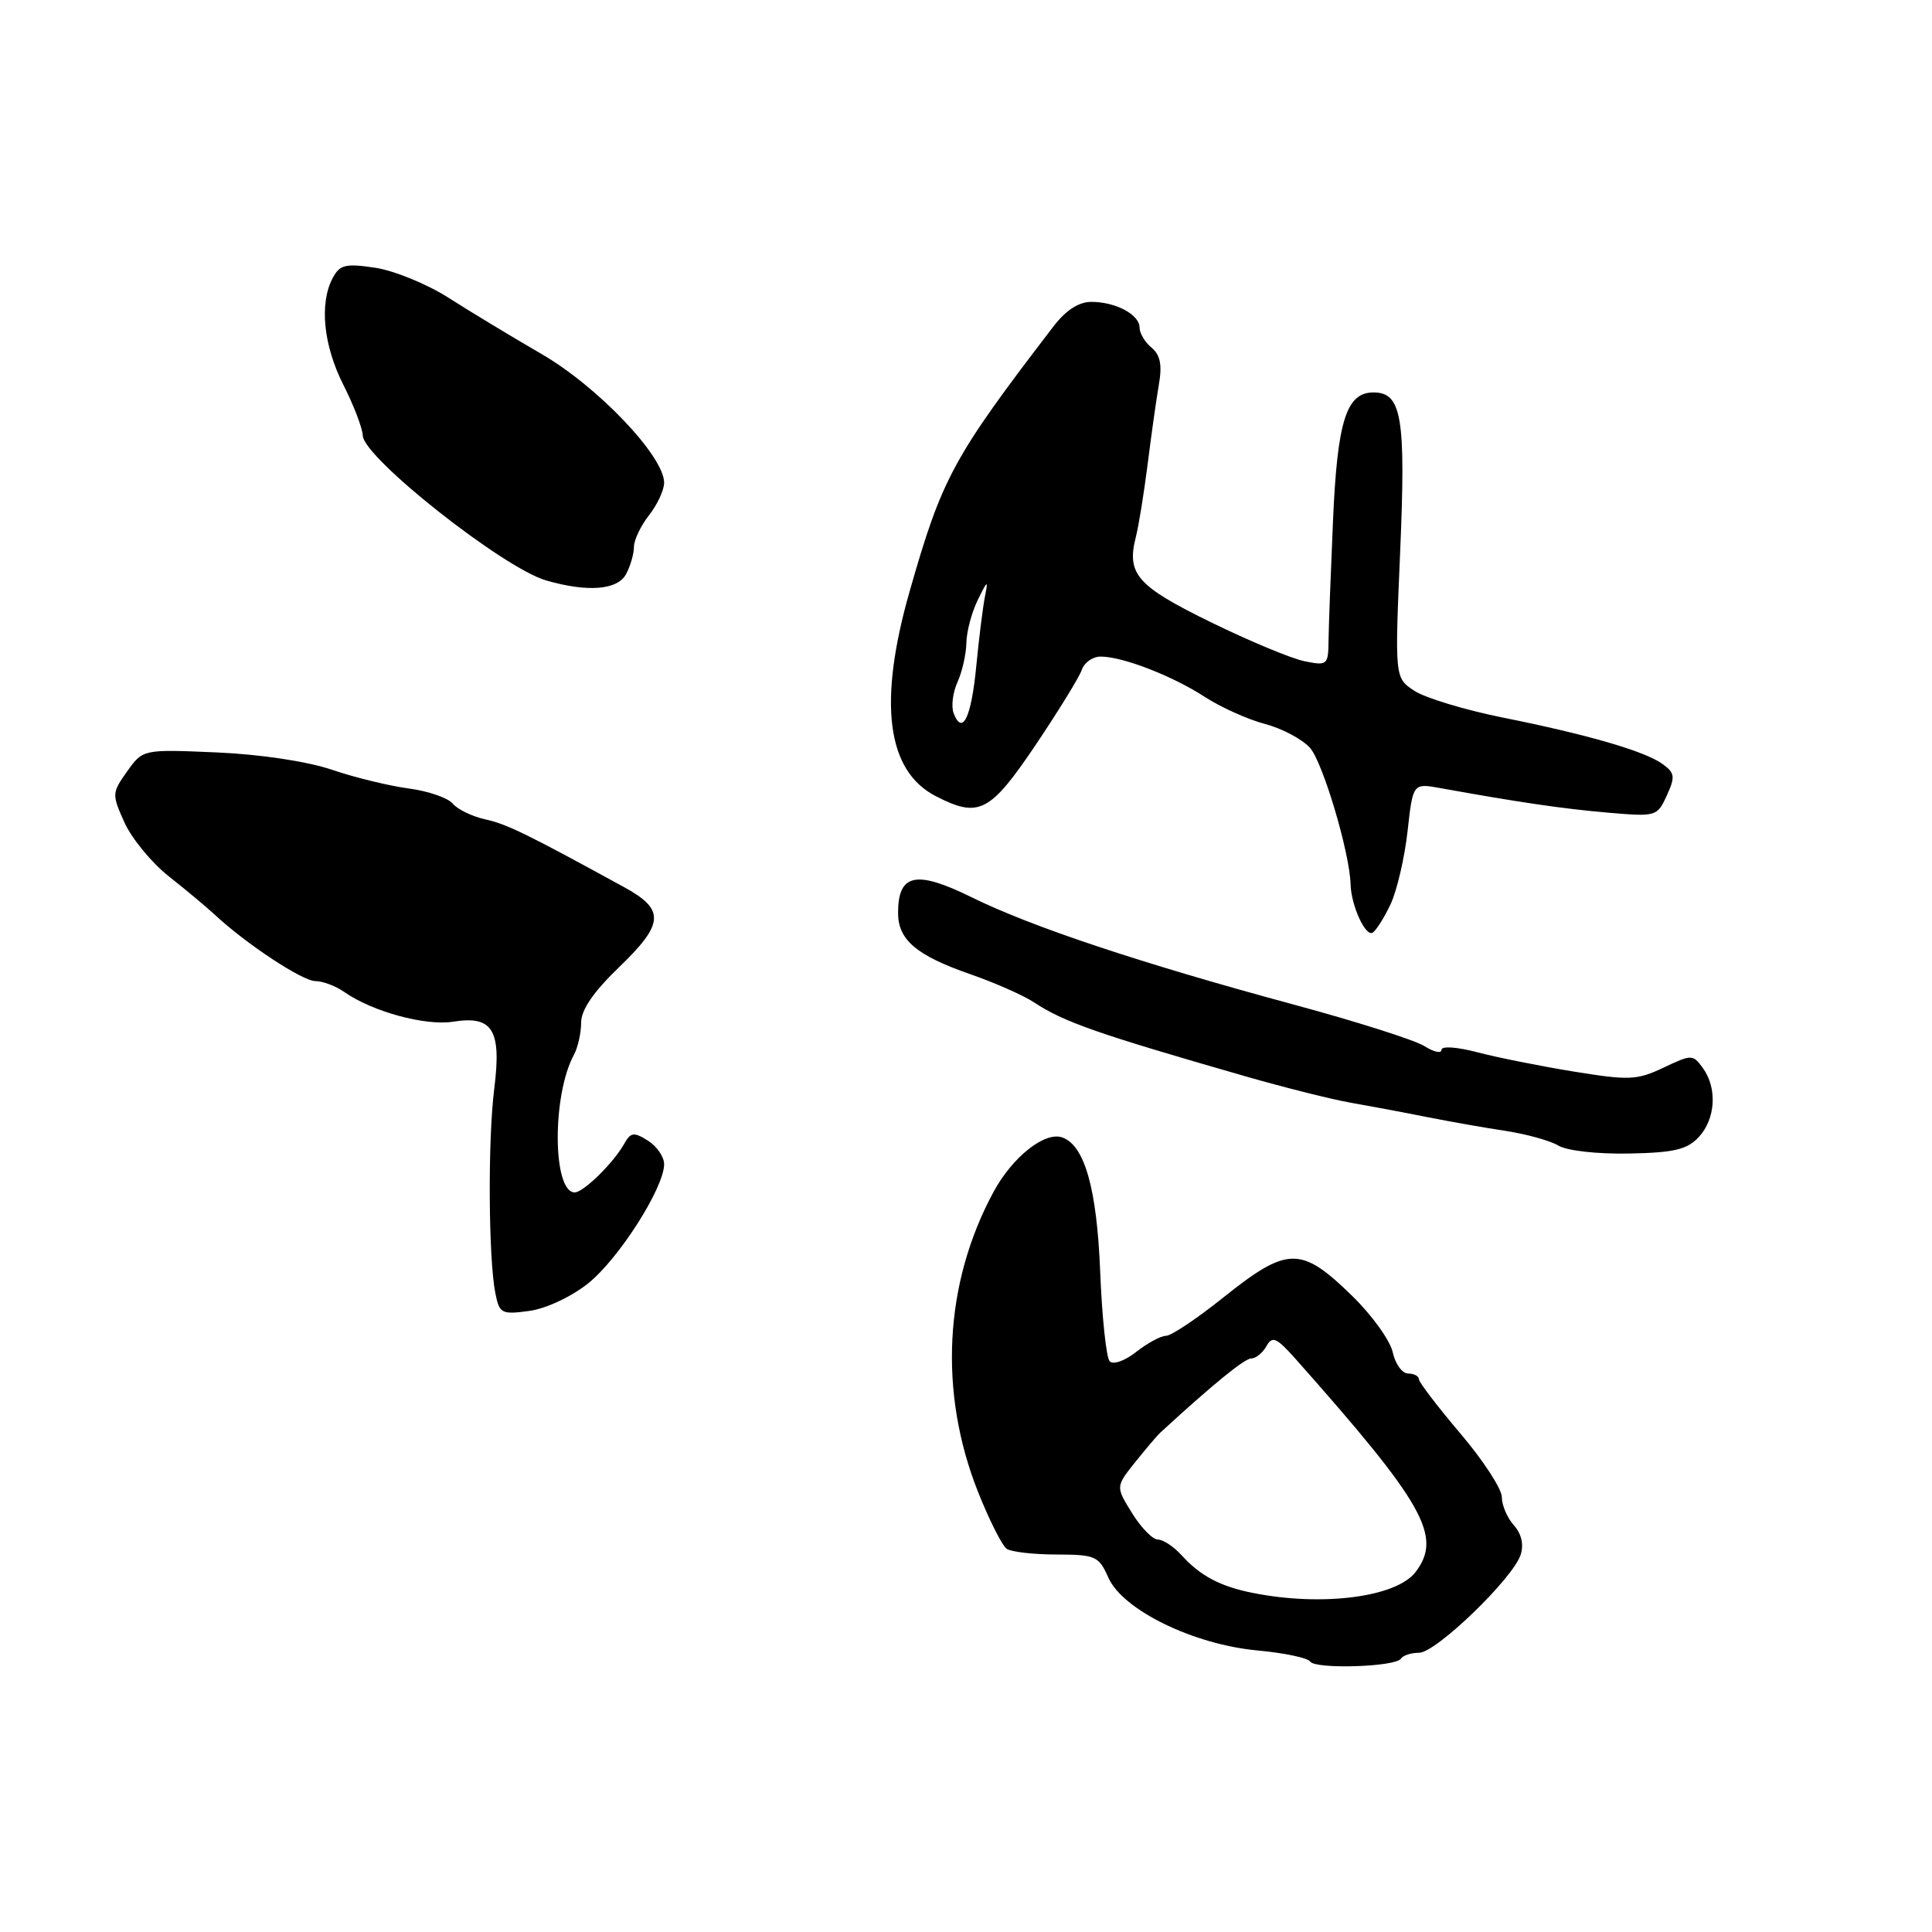 <?xml version="1.0" encoding="UTF-8" standalone="no"?>
<!DOCTYPE svg PUBLIC "-//W3C//DTD SVG 1.1//EN" "http://www.w3.org/Graphics/SVG/1.1/DTD/svg11.dtd" >
<svg xmlns="http://www.w3.org/2000/svg" xmlns:xlink="http://www.w3.org/1999/xlink" version="1.1" viewBox="0 0 256 256">
 <g >
 <path fill="currentColor"
d=" M 185.63 219.78 C 185.90 219.35 186.98 219.00 188.04 219.00 C 190.28 219.00 200.51 209.12 201.50 206.00 C 201.93 204.64 201.60 203.22 200.59 202.10 C 199.72 201.13 199.00 199.46 199.00 198.37 C 199.00 197.29 196.53 193.50 193.51 189.95 C 190.50 186.40 188.02 183.16 188.01 182.75 C 188.01 182.34 187.36 182.00 186.58 182.00 C 185.80 182.00 184.88 180.73 184.54 179.17 C 184.20 177.62 181.80 174.28 179.21 171.75 C 172.37 165.07 170.63 165.10 162.00 172.00 C 158.56 174.75 155.19 177.00 154.51 177.00 C 153.83 177.00 152.05 177.96 150.56 179.13 C 149.05 180.32 147.50 180.87 147.04 180.38 C 146.59 179.90 146.02 174.55 145.78 168.50 C 145.34 157.51 143.73 151.79 140.77 150.72 C 138.46 149.89 134.16 153.29 131.65 157.93 C 125.09 170.05 124.35 184.49 129.60 197.70 C 131.09 201.44 132.80 204.83 133.40 205.23 C 134.01 205.64 136.98 205.98 140.01 205.98 C 145.17 206.00 145.60 206.19 146.86 209.04 C 148.75 213.32 158.12 217.90 166.59 218.69 C 170.15 219.02 173.30 219.68 173.60 220.16 C 174.25 221.21 184.96 220.88 185.63 219.78 Z  M 77.90 170.08 C 81.95 166.87 88.00 157.39 88.00 154.26 C 88.00 153.28 87.03 151.88 85.85 151.14 C 83.97 149.96 83.57 150.02 82.68 151.61 C 81.29 154.09 77.30 158.00 76.16 158.00 C 73.21 158.00 73.13 145.14 76.05 139.76 C 76.57 138.81 77.00 136.90 77.00 135.52 C 77.00 133.81 78.62 131.44 82.09 128.10 C 88.01 122.39 88.12 120.52 82.73 117.57 C 69.84 110.51 67.15 109.19 64.30 108.57 C 62.56 108.18 60.62 107.25 59.99 106.48 C 59.35 105.72 56.74 104.82 54.17 104.48 C 51.60 104.14 47.02 103.03 44.00 102.00 C 40.72 100.89 34.56 99.96 28.72 99.70 C 18.94 99.28 18.94 99.28 16.85 102.21 C 14.82 105.06 14.81 105.25 16.50 109.00 C 17.46 111.12 20.10 114.33 22.37 116.12 C 24.64 117.91 27.40 120.22 28.50 121.24 C 32.65 125.10 40.08 130.00 41.79 130.00 C 42.76 130.00 44.49 130.65 45.63 131.45 C 49.34 134.05 56.36 135.96 60.05 135.38 C 65.29 134.54 66.47 136.47 65.49 144.27 C 64.63 151.06 64.72 166.78 65.64 171.37 C 66.17 174.05 66.46 174.20 70.09 173.71 C 72.31 173.42 75.65 171.86 77.90 170.08 Z  M 225.10 150.66 C 227.33 148.27 227.57 144.16 225.63 141.51 C 224.31 139.70 224.16 139.70 220.42 141.47 C 216.92 143.13 215.88 143.18 208.54 141.99 C 204.12 141.27 198.36 140.12 195.75 139.43 C 193.04 138.72 191.00 138.58 191.00 139.11 C 191.00 139.63 189.99 139.40 188.75 138.62 C 187.51 137.83 179.75 135.36 171.49 133.13 C 151.22 127.65 136.68 122.81 128.74 118.89 C 121.37 115.26 119.00 115.76 119.00 120.97 C 119.00 124.54 121.43 126.61 128.61 129.10 C 131.85 130.23 135.62 131.90 137.00 132.81 C 140.95 135.42 145.38 136.97 165.00 142.61 C 170.22 144.11 176.53 145.69 179.00 146.12 C 181.47 146.55 185.97 147.39 189.00 148.00 C 192.03 148.60 196.75 149.44 199.50 149.85 C 202.25 150.27 205.40 151.14 206.50 151.80 C 207.63 152.48 211.68 152.93 215.85 152.85 C 221.84 152.73 223.55 152.33 225.10 150.66 Z  M 184.28 119.77 C 185.11 117.97 186.12 113.64 186.51 110.14 C 187.22 103.77 187.22 103.77 190.86 104.43 C 201.20 106.30 207.11 107.17 213.04 107.68 C 219.46 108.23 219.59 108.19 220.86 105.41 C 221.99 102.93 221.93 102.42 220.32 101.25 C 218.00 99.55 210.42 97.34 199.02 95.06 C 194.08 94.06 188.86 92.48 187.42 91.54 C 184.81 89.83 184.81 89.83 185.53 73.07 C 186.29 55.27 185.74 52.00 181.99 52.00 C 178.40 52.00 177.20 55.78 176.63 69.00 C 176.33 75.88 176.06 83.02 176.04 84.88 C 176.00 88.12 175.88 88.23 172.87 87.62 C 171.15 87.28 165.54 84.94 160.41 82.43 C 150.66 77.66 149.26 76.06 150.50 71.18 C 150.88 69.71 151.58 65.35 152.07 61.50 C 152.55 57.65 153.22 52.90 153.56 50.94 C 154.01 48.35 153.74 47.03 152.59 46.07 C 151.71 45.35 151.00 44.15 151.00 43.41 C 151.00 41.69 147.84 40.00 144.61 40.00 C 142.94 40.00 141.24 41.10 139.59 43.25 C 126.27 60.63 124.83 63.28 120.53 78.36 C 116.33 93.06 117.48 102.13 123.97 105.48 C 129.69 108.44 131.17 107.69 137.20 98.75 C 140.25 94.21 143.02 89.71 143.35 88.75 C 143.67 87.79 144.79 87.00 145.84 87.00 C 148.76 87.00 155.37 89.56 159.65 92.35 C 161.77 93.72 165.34 95.33 167.59 95.92 C 169.84 96.51 172.53 97.93 173.57 99.08 C 175.27 100.96 178.85 112.99 178.96 117.18 C 179.03 119.98 180.94 124.16 181.88 123.58 C 182.36 123.28 183.44 121.56 184.28 119.77 Z  M 82.96 76.07 C 83.53 75.00 84.00 73.39 84.00 72.47 C 84.00 71.56 84.90 69.67 86.00 68.27 C 87.10 66.87 88.00 64.93 88.00 63.96 C 88.00 60.45 79.17 51.18 71.71 46.88 C 67.75 44.58 62.20 41.23 59.39 39.43 C 56.58 37.64 52.23 35.86 49.73 35.48 C 45.78 34.89 45.03 35.07 44.09 36.83 C 42.29 40.19 42.85 45.77 45.50 51.00 C 46.88 53.71 48.03 56.74 48.07 57.72 C 48.18 60.65 66.67 75.26 72.36 76.91 C 77.86 78.50 81.83 78.19 82.96 76.07 Z  M 166.00 211.07 C 161.68 210.21 159.05 208.81 156.58 206.09 C 155.54 204.94 154.12 204.00 153.43 204.00 C 152.73 204.00 151.19 202.42 150.00 200.49 C 147.83 196.99 147.83 196.99 150.42 193.74 C 151.85 191.96 153.35 190.19 153.76 189.82 C 160.66 183.47 164.92 180.00 165.80 180.00 C 166.41 180.00 167.31 179.27 167.81 178.37 C 168.59 176.98 169.14 177.22 171.72 180.12 C 188.73 199.29 191.15 203.58 187.58 208.29 C 185.04 211.64 175.19 212.91 166.00 211.07 Z  M 126.36 94.50 C 126.02 93.60 126.25 91.75 126.87 90.39 C 127.49 89.02 128.02 86.69 128.05 85.20 C 128.07 83.72 128.75 81.15 129.56 79.50 C 130.85 76.86 130.96 76.80 130.52 79.00 C 130.24 80.38 129.72 84.55 129.36 88.28 C 128.70 95.09 127.53 97.53 126.36 94.50 Z "/>
</g>
</svg>